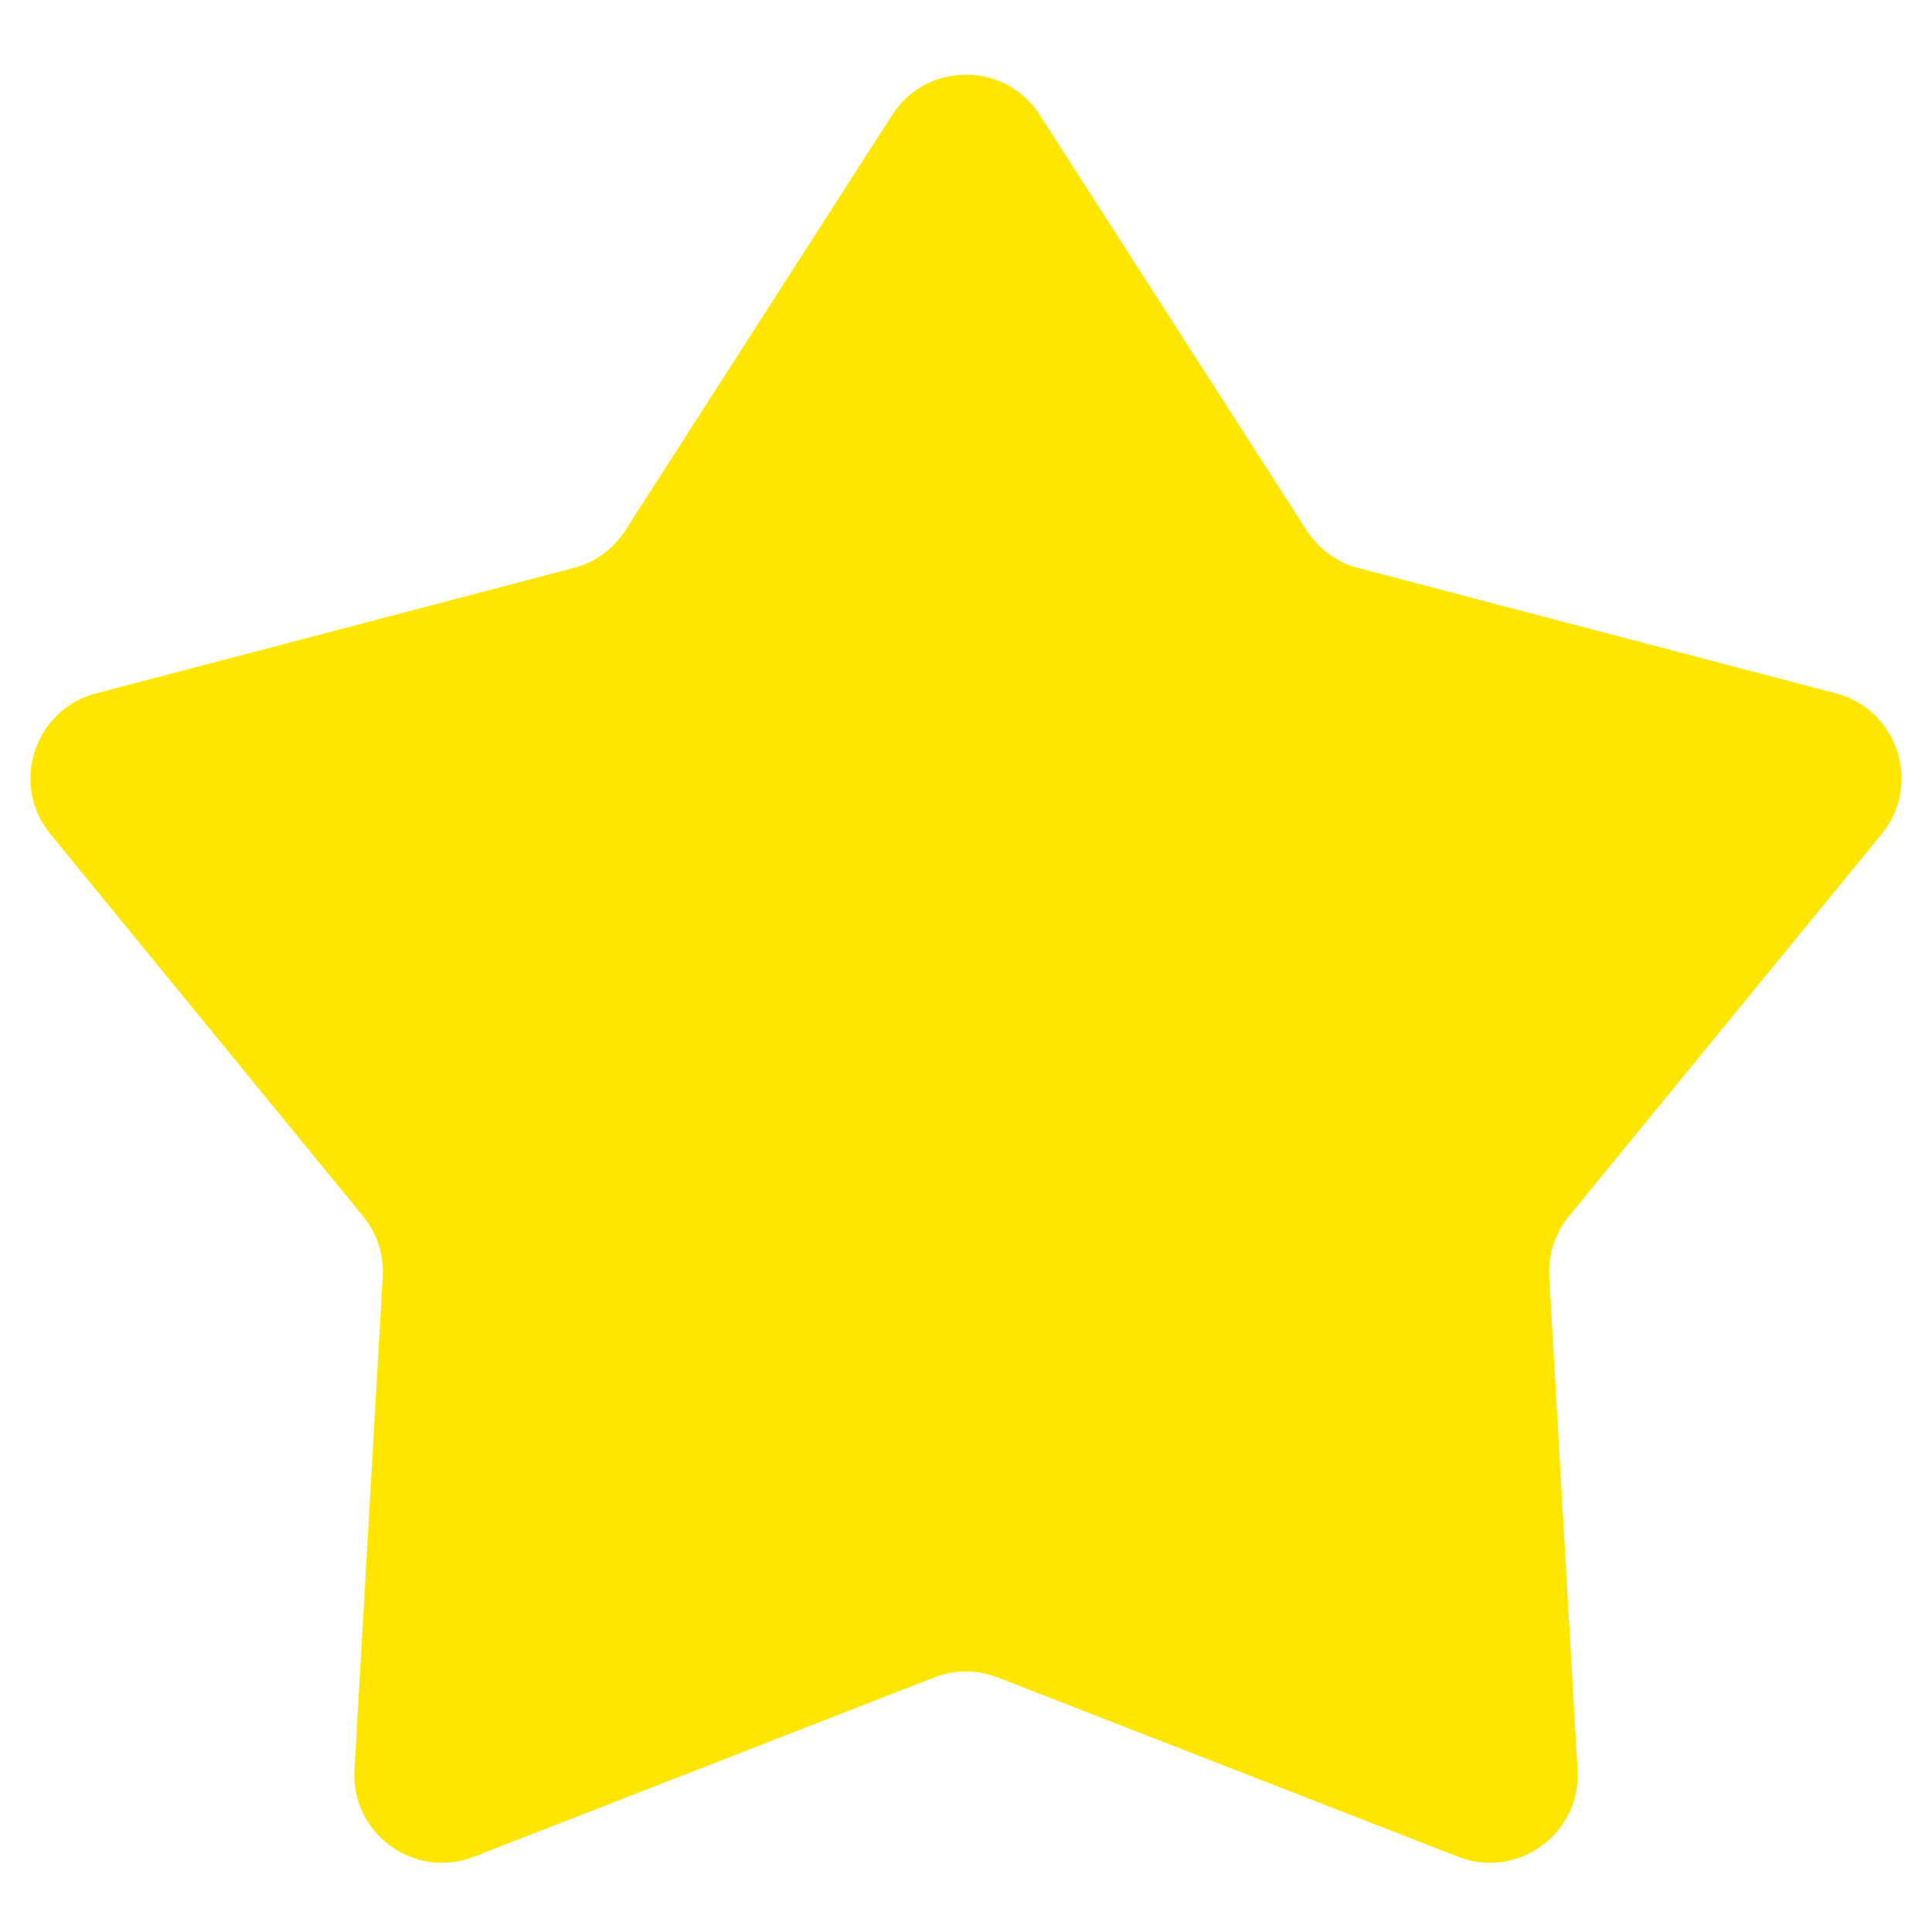 <svg width="22" height="22" viewBox="0 0 22 22" fill="none" xmlns="http://www.w3.org/2000/svg">
<path d="M10.159 1.31C10.552 0.697 11.448 0.697 11.841 1.31L14.88 6.041C15.016 6.252 15.226 6.405 15.468 6.468L20.907 7.896C21.611 8.081 21.888 8.933 21.427 9.497L17.866 13.849C17.707 14.043 17.627 14.29 17.642 14.54L17.964 20.154C18.006 20.881 17.281 21.407 16.603 21.143L11.363 19.102C11.13 19.011 10.87 19.011 10.637 19.102L5.397 21.143C4.719 21.407 3.994 20.881 4.036 20.154L4.358 14.54C4.373 14.29 4.293 14.043 4.134 13.849L0.573 9.497C0.112 8.933 0.389 8.081 1.093 7.896L6.532 6.468C6.775 6.405 6.984 6.252 7.12 6.041L10.159 1.31Z" fill="#FFE600"/>
</svg>
